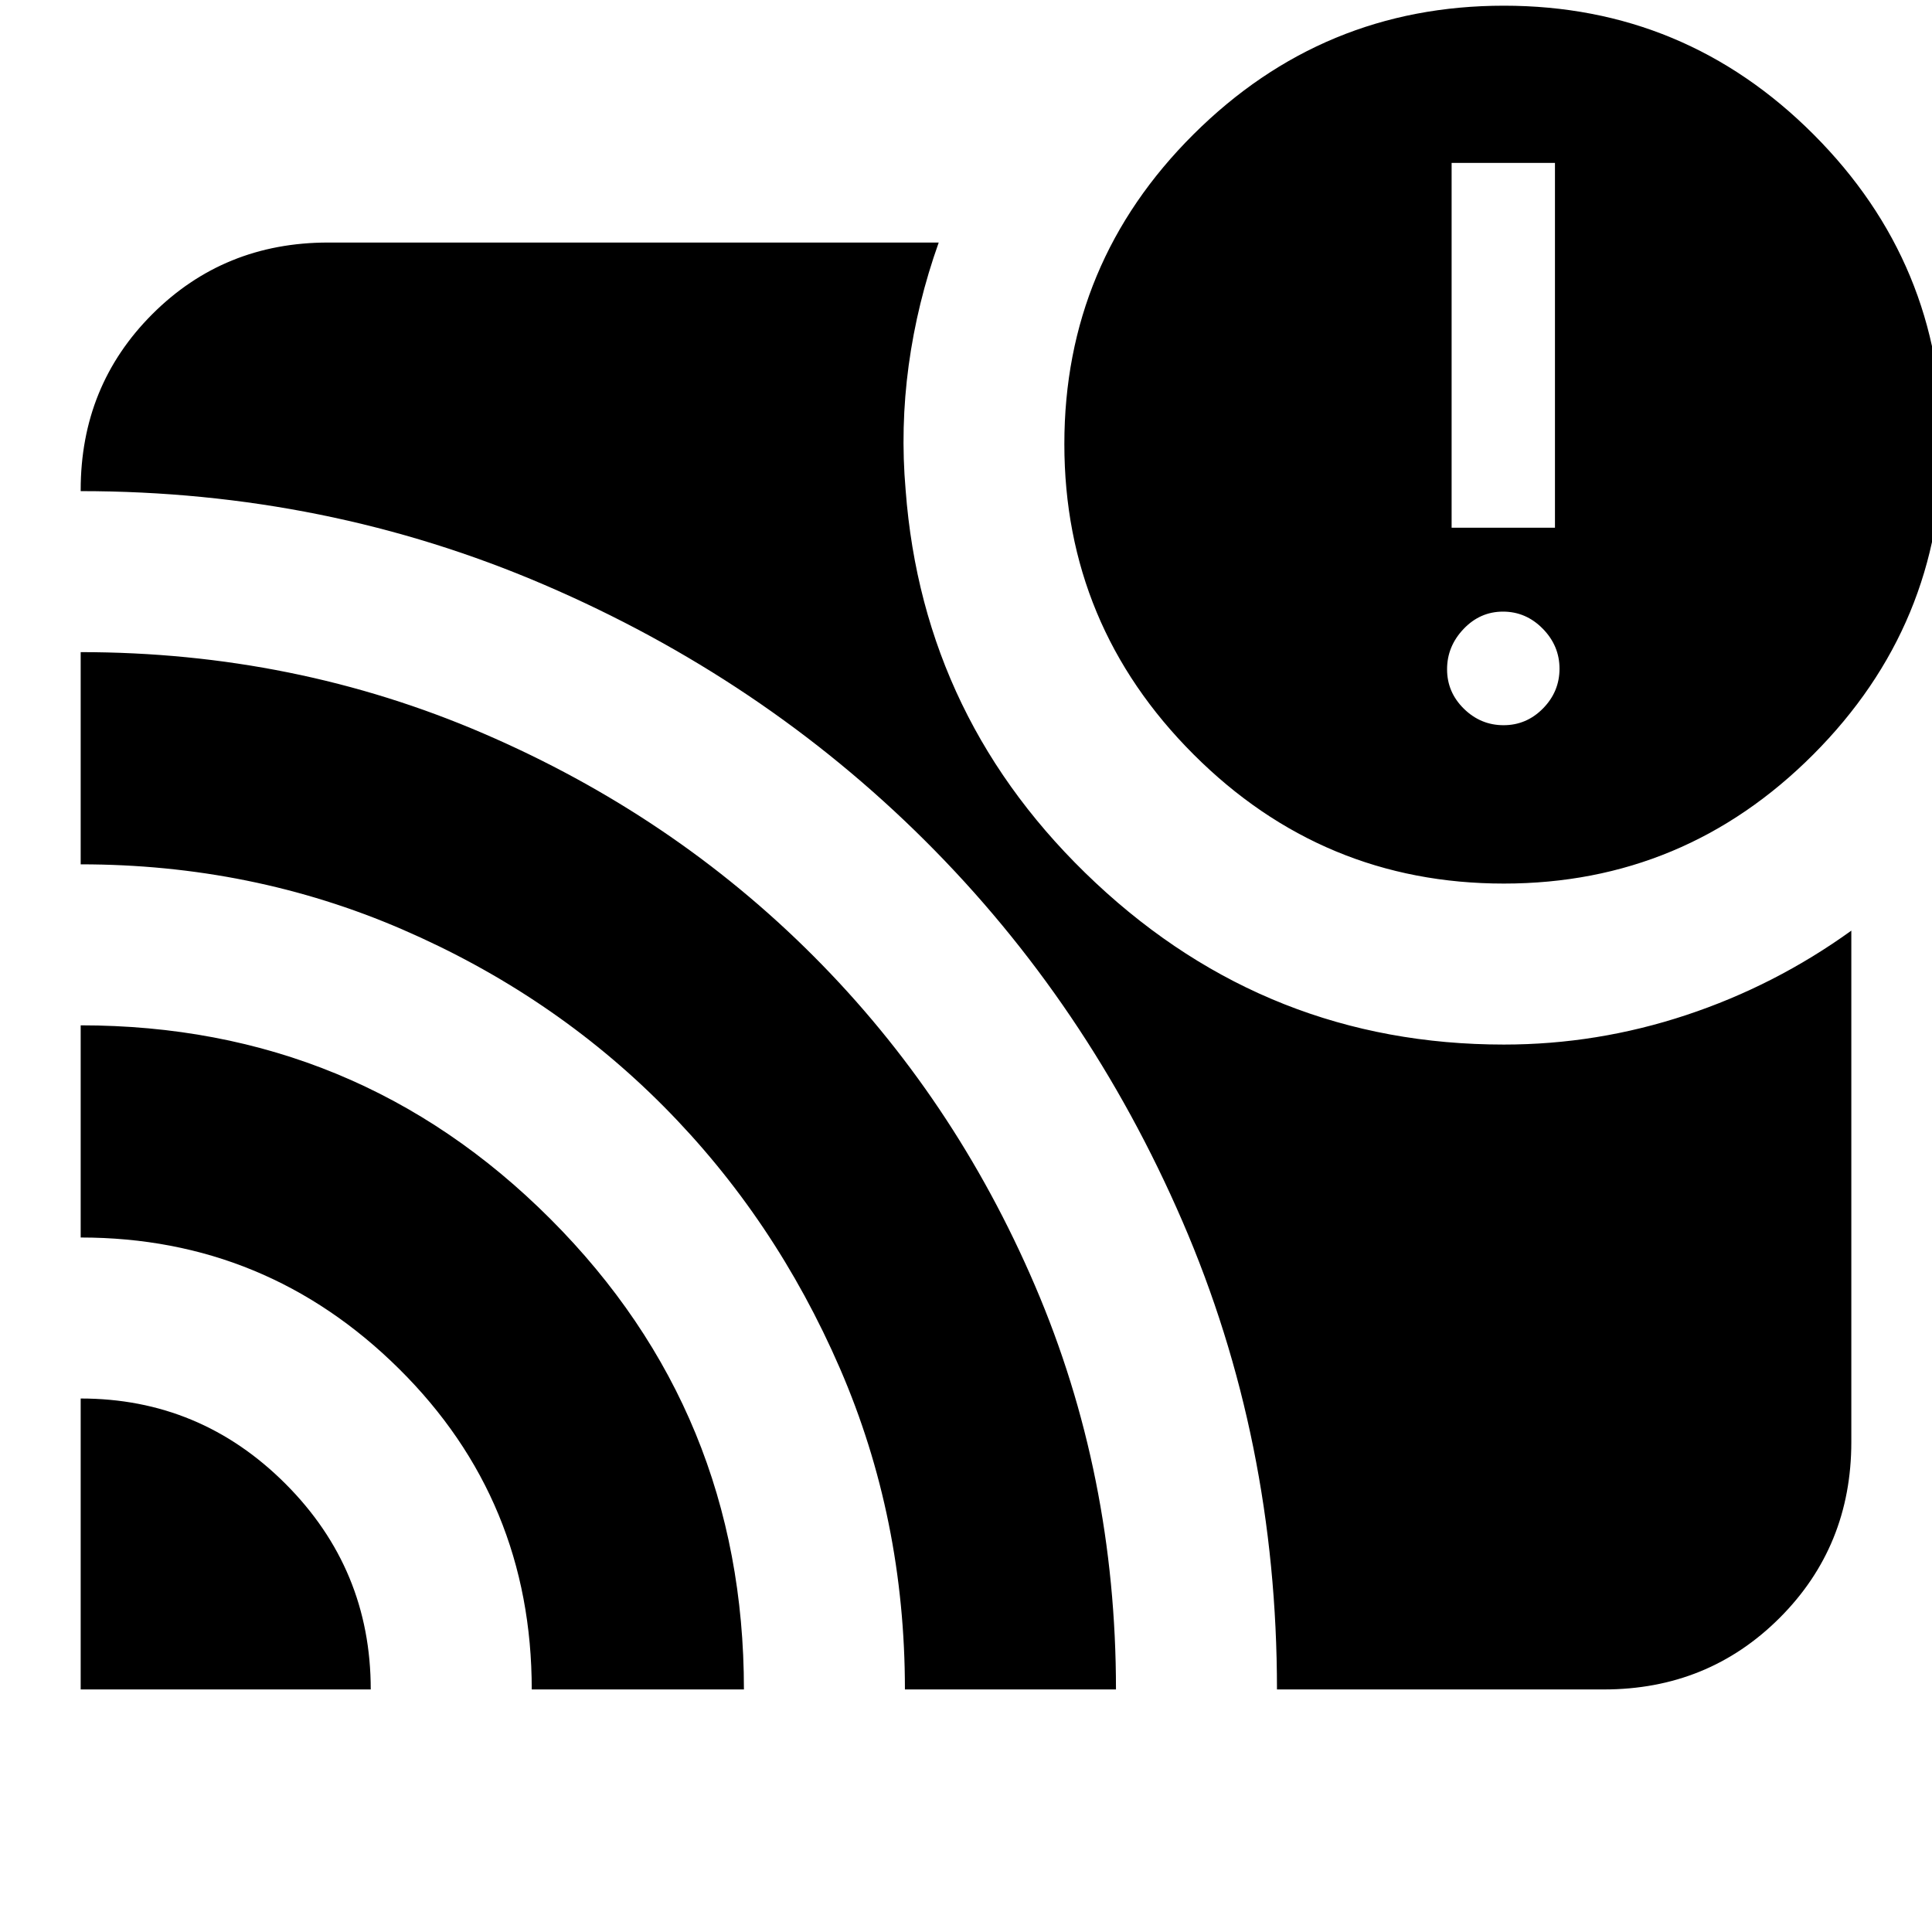 <svg xmlns="http://www.w3.org/2000/svg" height="24" viewBox="0 -960 960 960" width="24"><path d="M40.09-265.09q59.39 0 101.76 42.38 42.37 42.38 42.37 102.19H40.09v-144.57Zm0-185.43q137.26 0 233.41 96.23t96.15 233.77H264.22q0-94-65.9-159.28-65.89-65.29-158.23-65.29v-105.43Zm0-185.44q106.38 0 200.29 40.49 93.9 40.48 163.8 110.5 69.91 70.01 110.12 163.86 40.22 93.84 40.22 200.59H449.65q0-85-32.28-159.5t-87.59-130.21q-55.31-55.71-130-88T40.09-530.52v-105.44Zm594.43 515.44q0-124-46.97-232.6-46.97-108.59-127.96-189.22-80.98-80.63-189.24-127.12-108.26-46.5-230.26-46.5v-.56q0-51.78 35.58-87.37 35.59-35.59 87.37-35.59h303.4q-10.7 30.03-14.92 61.02-4.21 30.98-1.52 61.94 8.65 114.95 94.48 195.26 85.82 80.3 202.78 80.3 46.37 0 90.58-14.65 44.2-14.65 82.07-41.96v254.09q0 51.78-35.58 87.37-35.59 35.59-87.37 35.59H634.52Zm112.74-400.44q-90.01 0-154.2-64.19-64.19-64.2-64.19-154.22t64.2-153.91q64.19-63.89 154.21-63.89 90.02 0 153.92 64.02 63.89 64.02 63.89 153.8 0 90.01-64.03 154.2-64.02 64.19-153.8 64.19Zm-.14-78.69q11.4 0 19.6-8.34 8.19-8.34 8.19-19.74 0-11.4-8.33-19.88-8.34-8.48-19.74-8.48-11.4 0-19.6 8.62-8.2 8.62-8.2 20.03 0 11.4 8.34 19.59 8.34 8.2 19.74 8.2Zm-25.82-98.13h51.35v-181.26H721.3v181.26Z"/></svg>